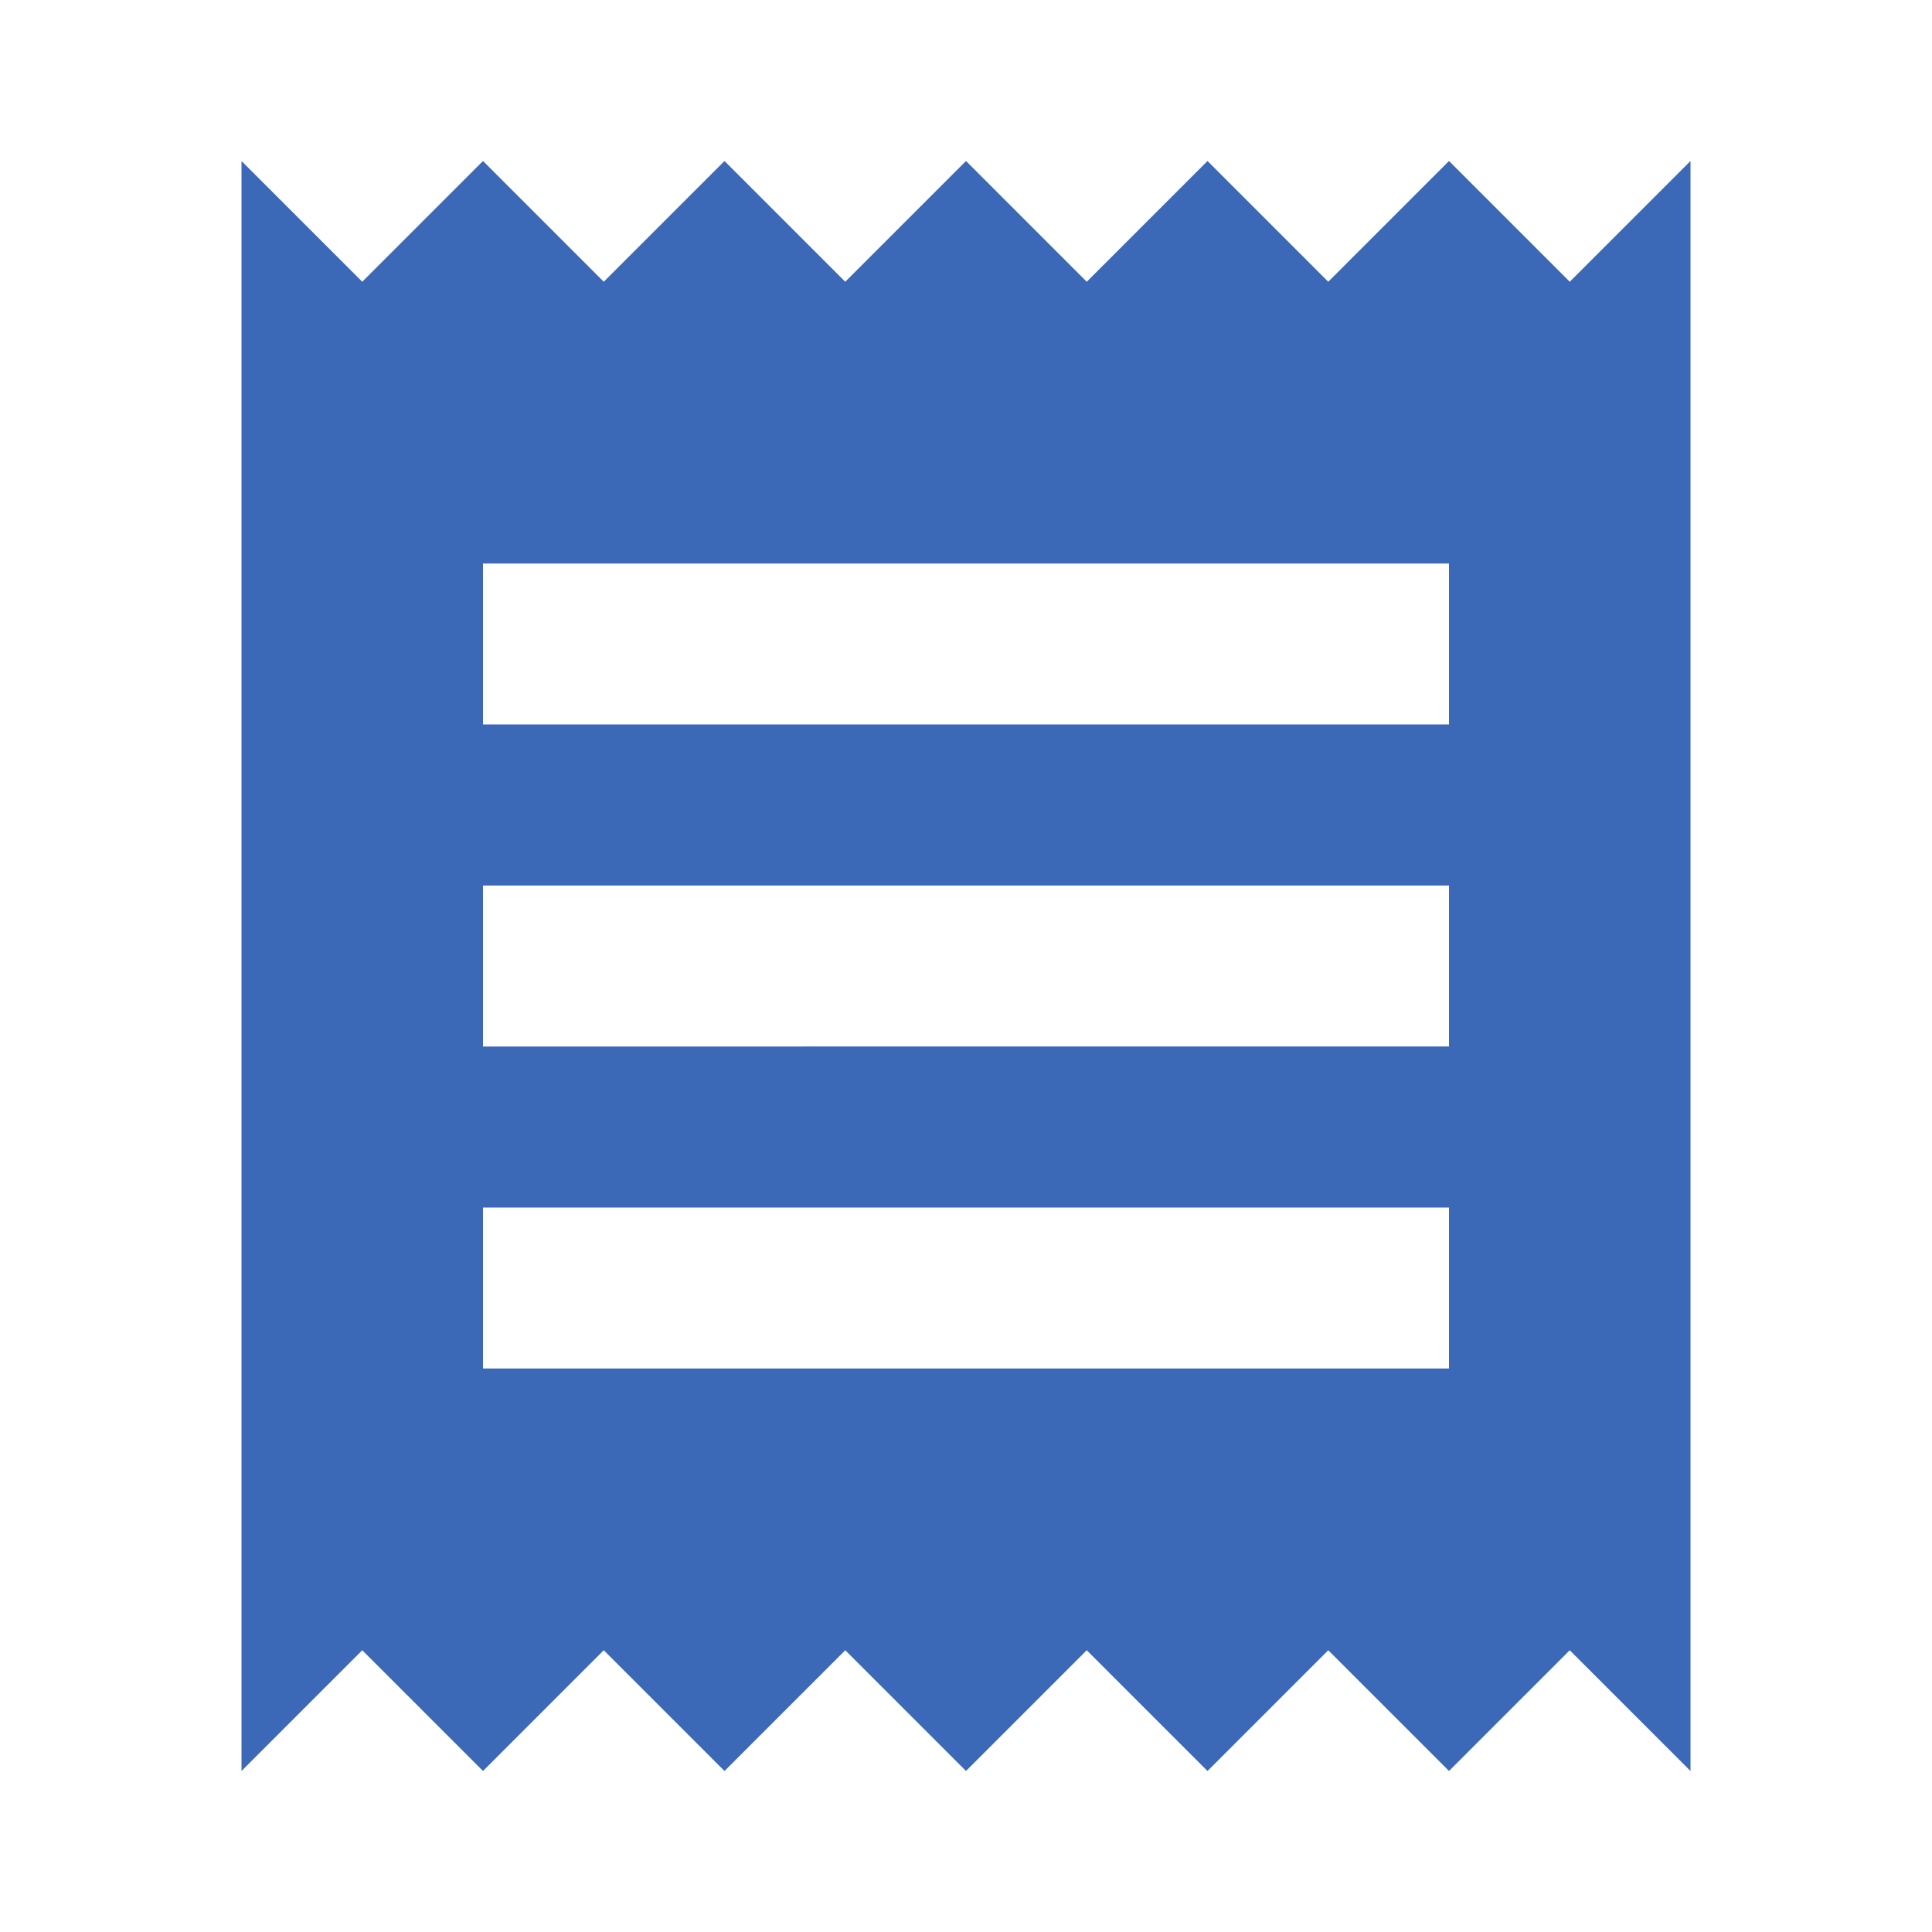 ﻿<svg xmlns="http://www.w3.org/2000/svg" width="256" height="256" viewBox="0 0 48 48" fill="rgba(59, 104, 183, 1)">
    <path d="M36 34H12v-4h24v4zm0-8H12v-4h24v4zm0-8H12v-4h24v4zM6 44l3-3 3 3 3-3 3 3 3-3 3 3 3-3 3 3 3-3 3 3 3-3 3 3V4l-3 3-3-3-3 3-3-3-3 3-3-3-3 3-3-3-3 3-3-3-3 3-3-3v40z"></path>
    <path d="M0 0h48v48H0z" fill="none"></path>
</svg>